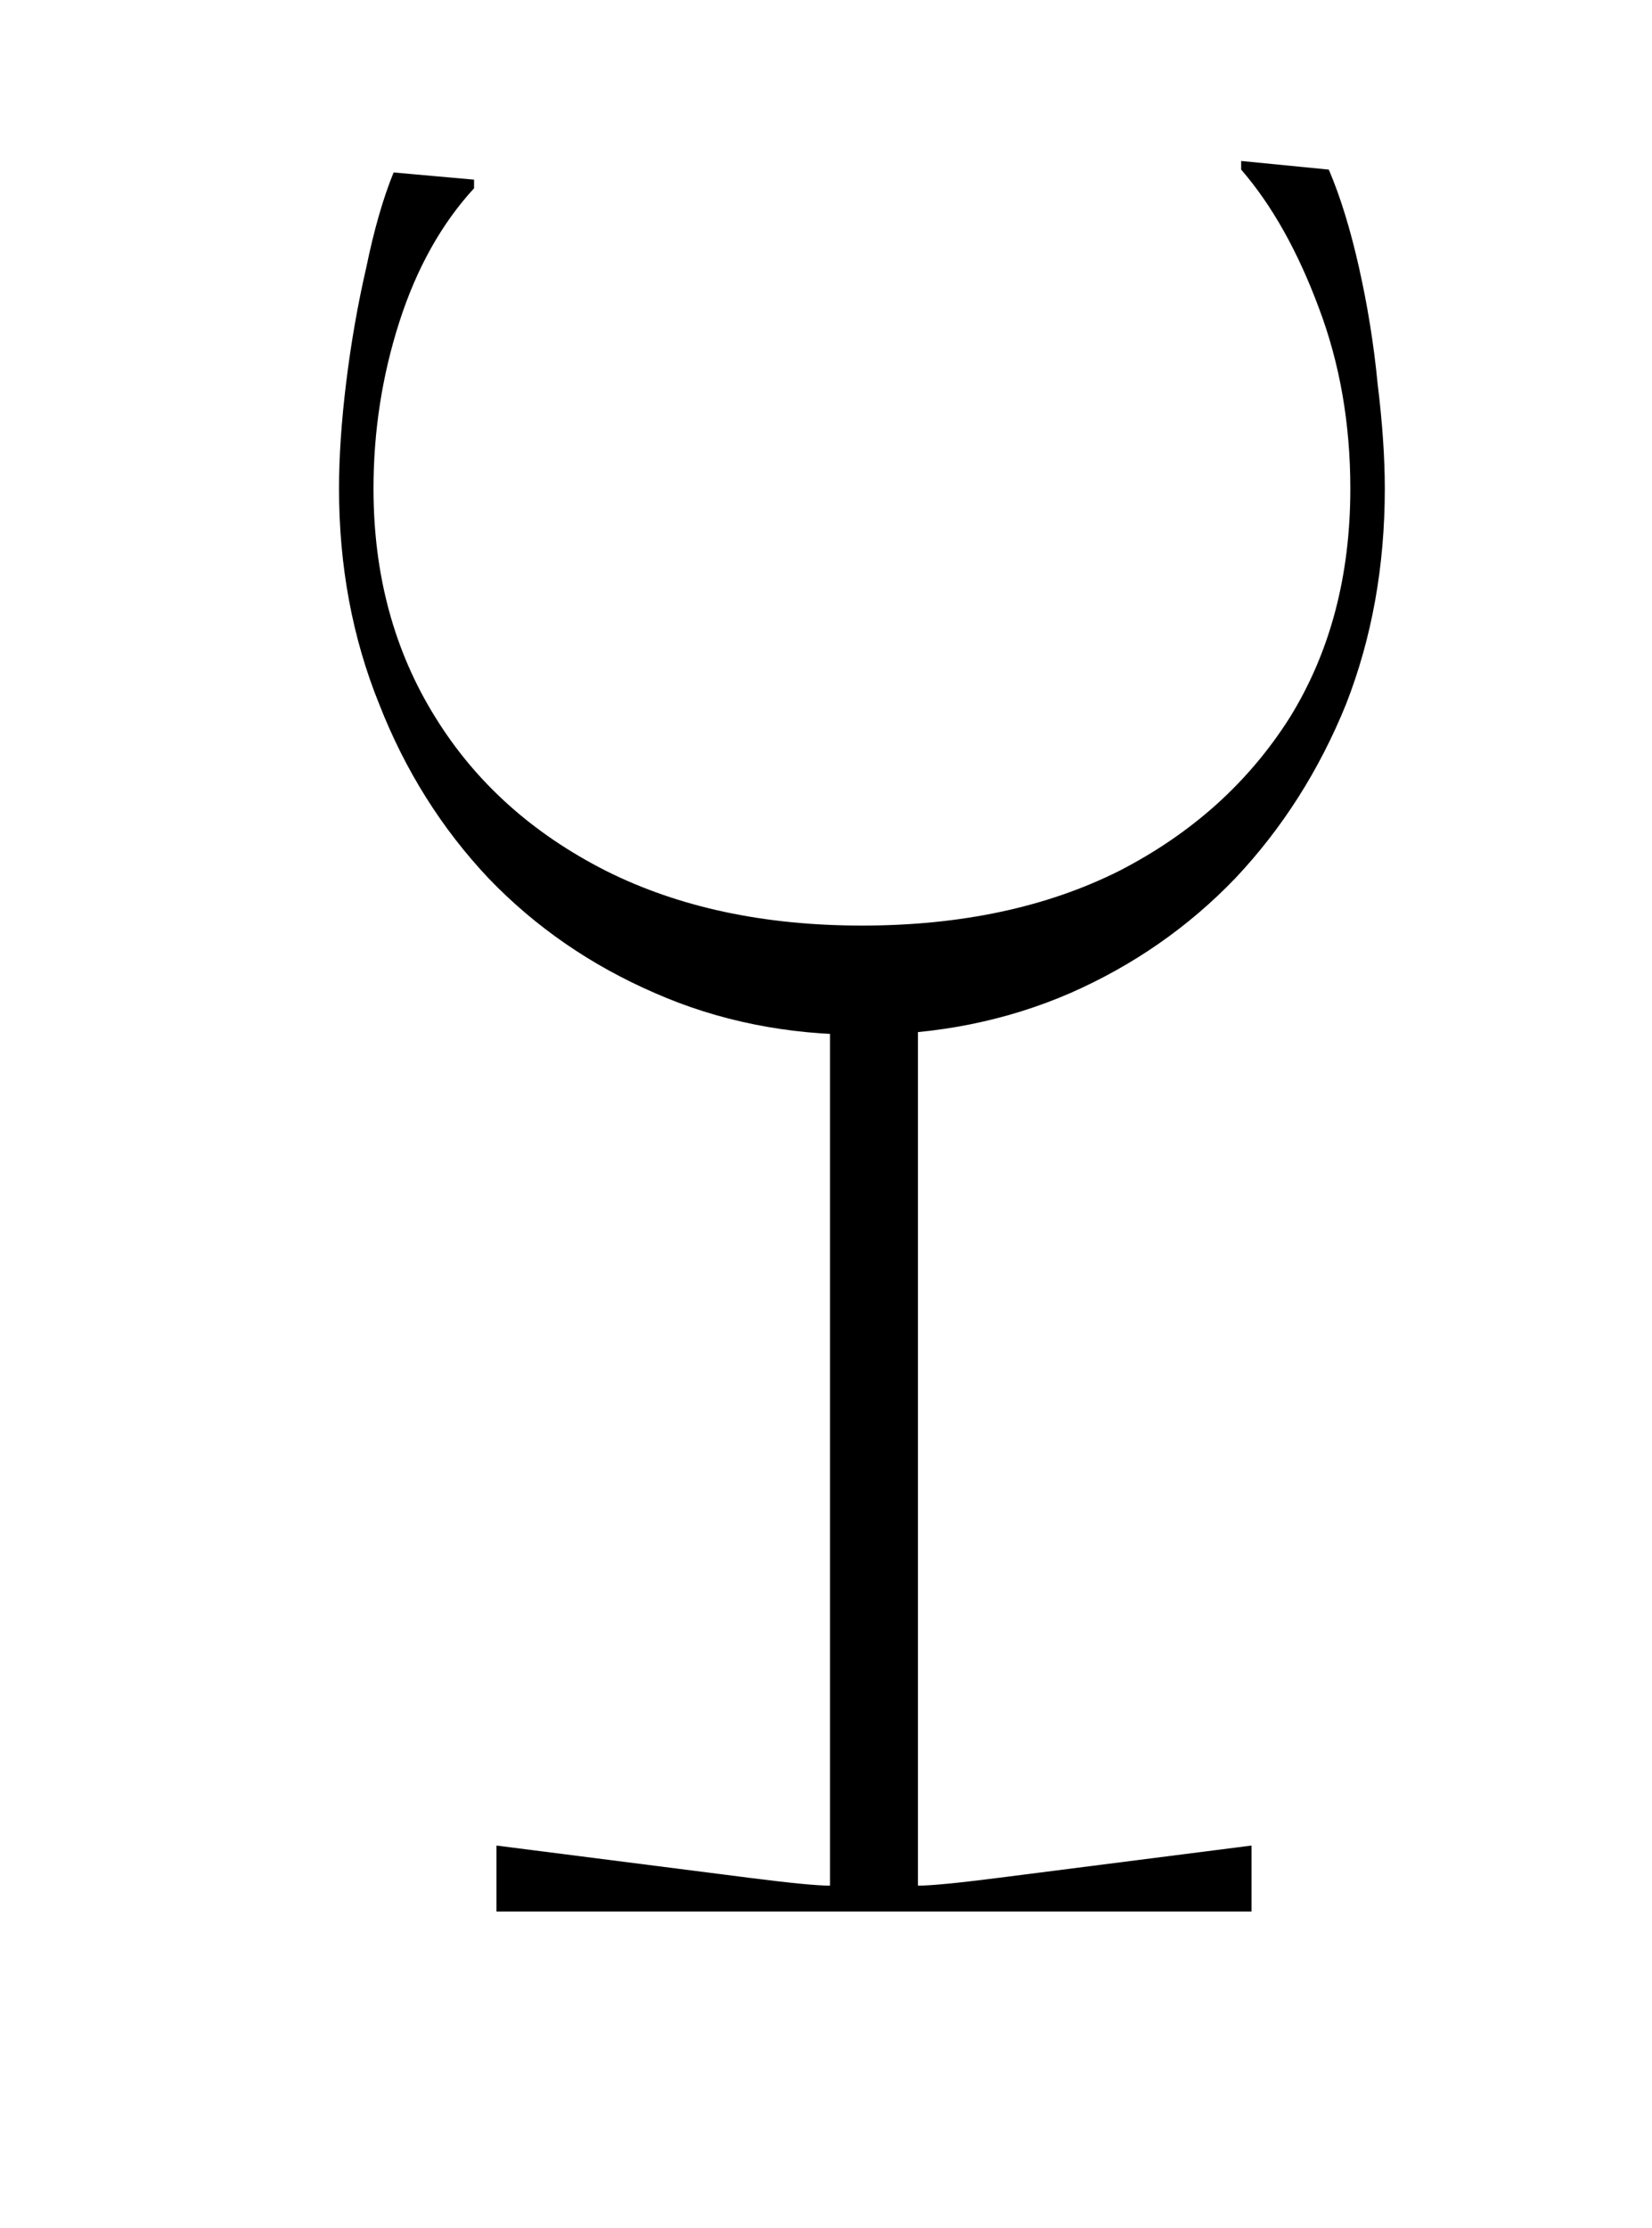 <svg width="23" height="31" viewBox="0 0 23 31" fill="none" xmlns="http://www.w3.org/2000/svg">
<path d="M17.28 2.24L18.5 2.36C18.66 2.733 18.8 3.187 18.92 3.72C19.04 4.253 19.127 4.793 19.18 5.34C19.247 5.887 19.28 6.373 19.28 6.8C19.28 7.88 19.1 8.88 18.74 9.8C18.367 10.72 17.853 11.527 17.2 12.22C16.547 12.9 15.78 13.433 14.9 13.82C14.007 14.207 13.04 14.4 12 14.4C10.96 14.4 10 14.207 9.12 13.82C8.227 13.433 7.453 12.9 6.8 12.22C6.147 11.527 5.64 10.72 5.28 9.8C4.907 8.88 4.72 7.88 4.72 6.8C4.72 6.36 4.753 5.867 4.82 5.32C4.887 4.773 4.98 4.24 5.1 3.72C5.207 3.2 5.333 2.76 5.48 2.4L6.6 2.5V2.62C6.147 3.113 5.8 3.733 5.56 4.48C5.32 5.227 5.2 6 5.2 6.8C5.2 8 5.487 9.06 6.06 9.98C6.62 10.887 7.413 11.6 8.44 12.12C9.453 12.627 10.64 12.88 12 12.88C13.373 12.88 14.567 12.627 15.58 12.12C16.593 11.6 17.387 10.887 17.96 9.98C18.52 9.073 18.8 8.013 18.8 6.8C18.8 5.893 18.653 5.053 18.36 4.28C18.067 3.493 17.707 2.853 17.28 2.36V2.24Z" fill="black"/>
<path d="M12.78 14L12.78 26.24C12.96 26.24 13.332 26.204 13.896 26.132L17.424 25.682V26.6H6.912V25.682L10.44 26.132C11.004 26.204 11.376 26.24 11.556 26.24L11.556 14H12.78Z" fill="black"/>
</svg>
